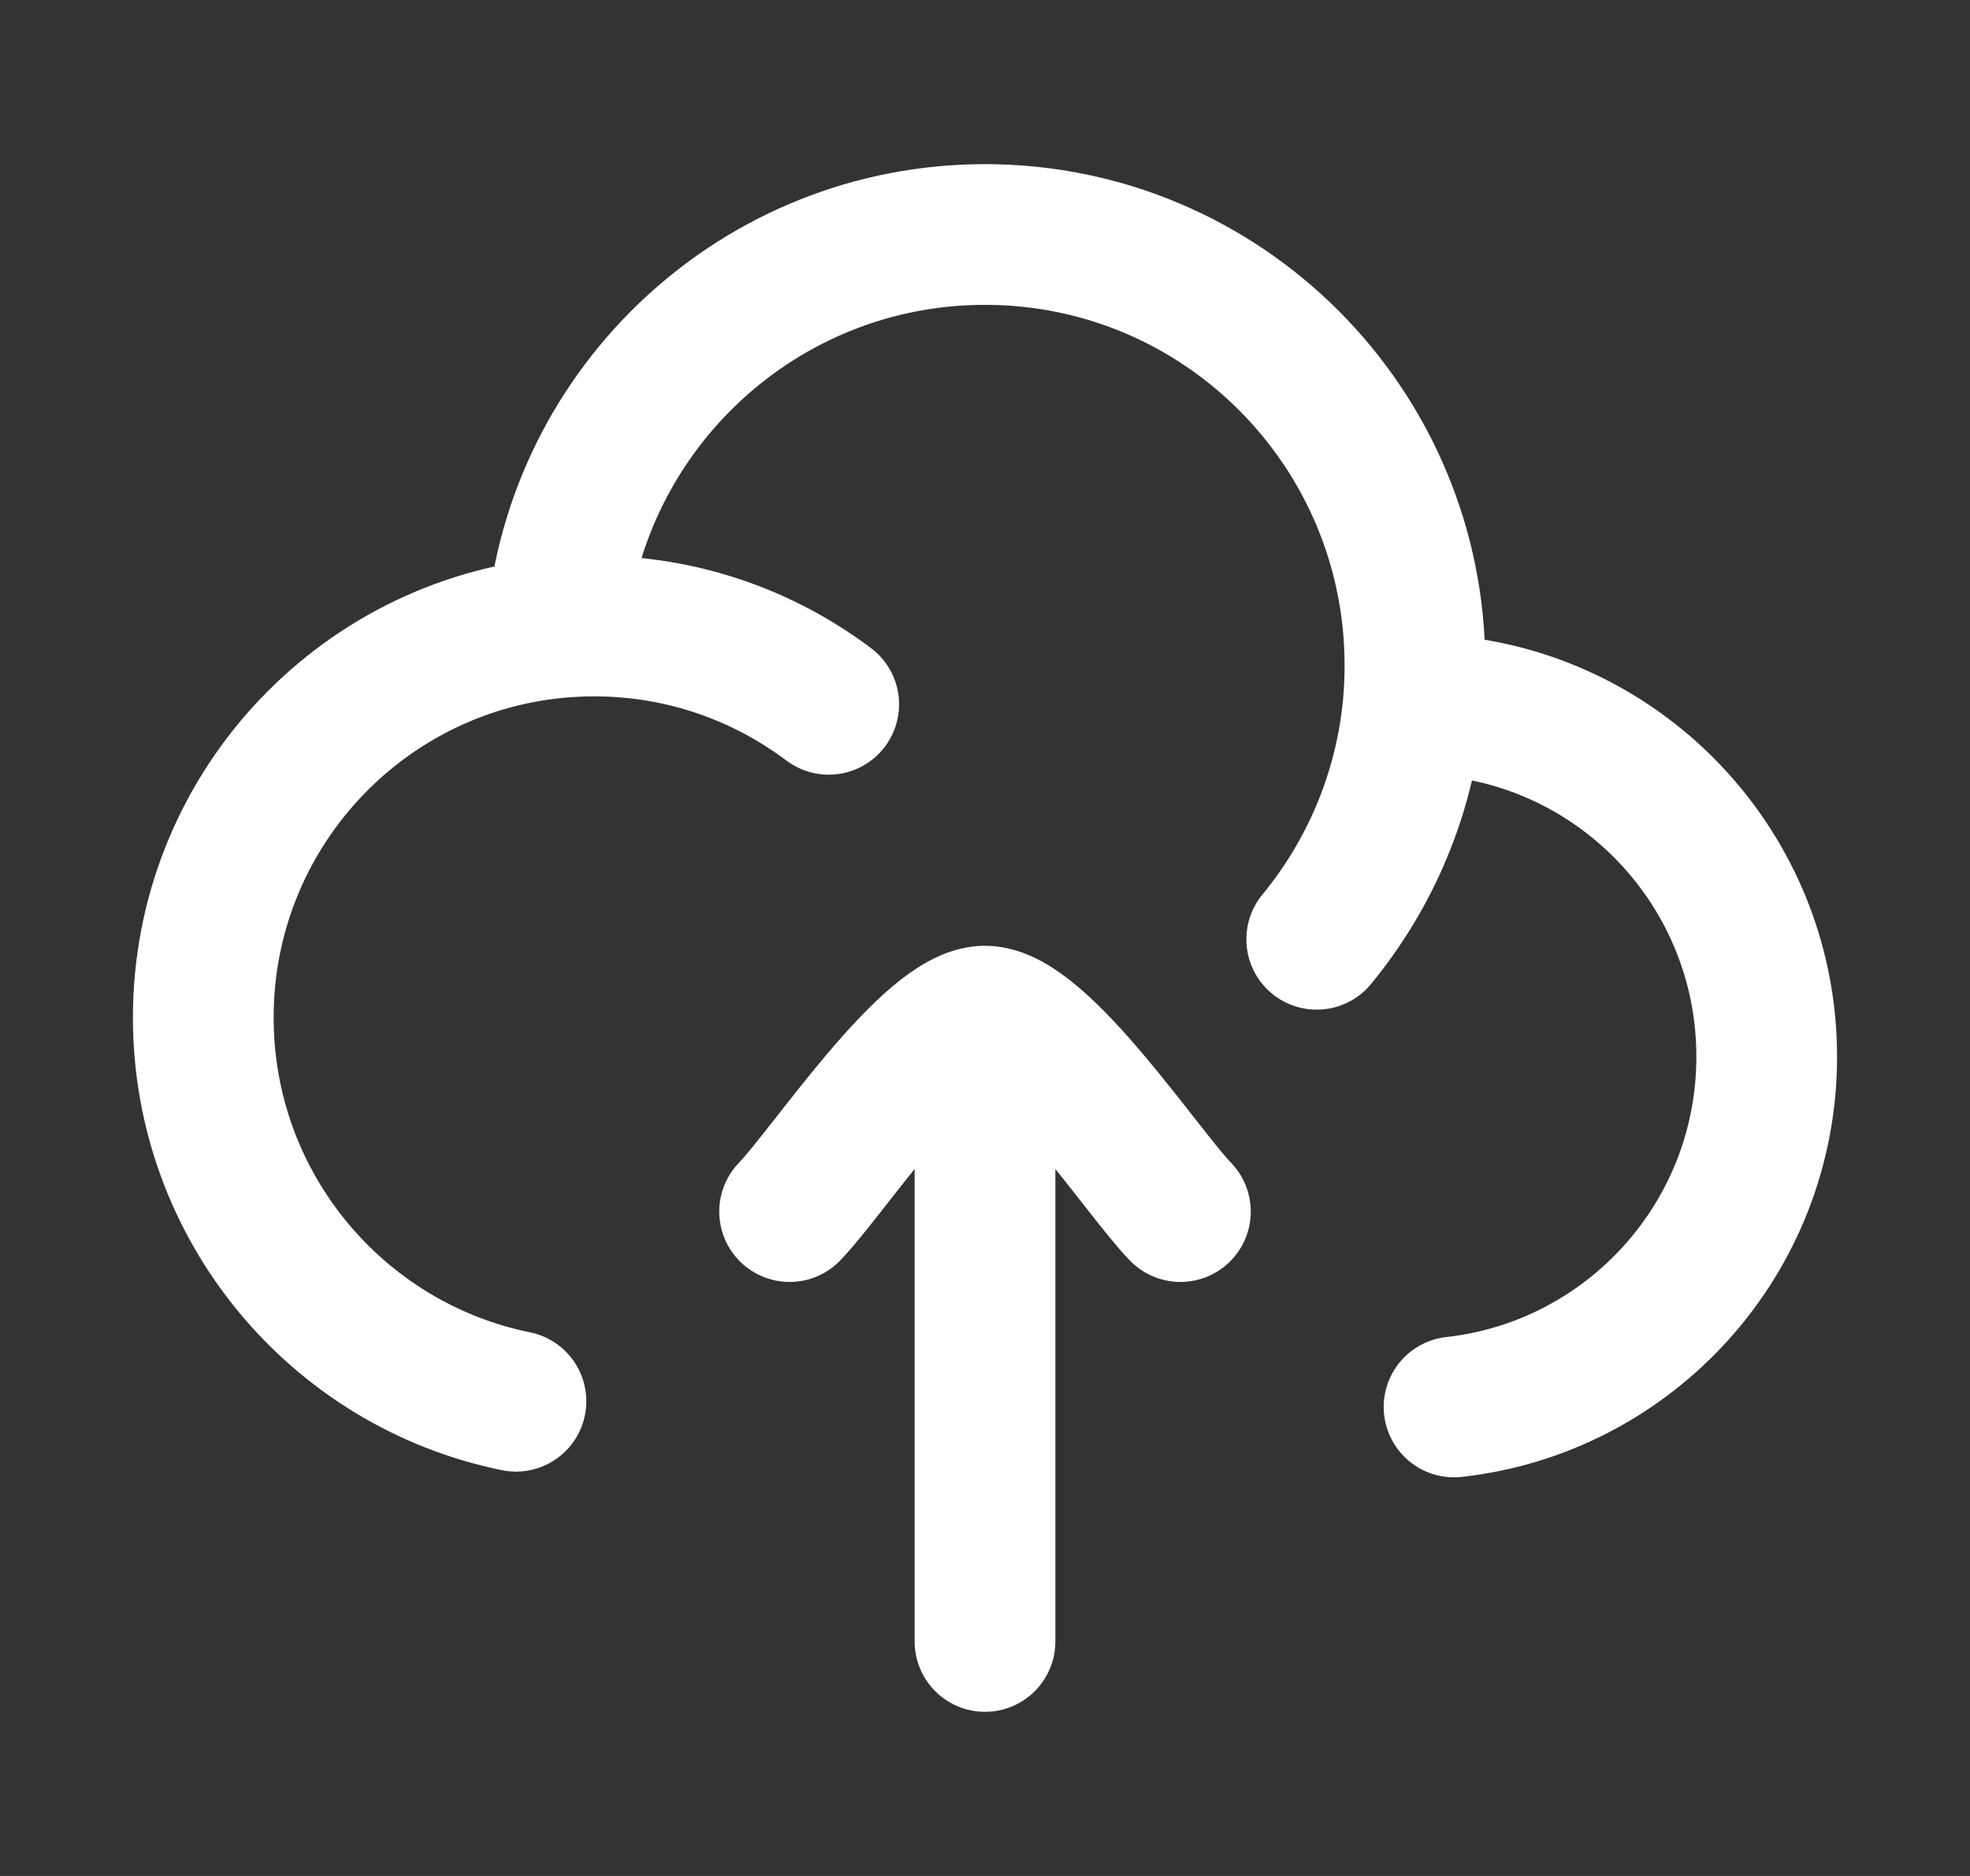 <svg width="21" height="20" viewBox="0 0 21 20" fill="none" xmlns="http://www.w3.org/2000/svg">
<rect x="0" y="0" width="21" height="20" fill="#333333" stroke="none"/>
<path d="M15.065 7.509C15.071 7.509 15.077 7.509 15.083 7.509C17.154 7.509 18.833 9.191 18.833 11.266C18.833 13.2 17.375 14.792 15.5 15M15.065 7.509C15.077 7.372 15.083 7.232 15.083 7.092C15.083 4.556 13.031 2.5 10.5 2.5C8.103 2.5 6.135 4.344 5.934 6.693M15.065 7.509C14.979 8.456 14.607 9.32 14.036 10.014M5.934 6.693C3.82 6.895 2.167 8.678 2.167 10.849C2.167 12.868 3.598 14.553 5.5 14.939M5.934 6.693C6.065 6.681 6.199 6.674 6.333 6.674C7.272 6.674 8.137 6.985 8.834 7.509" stroke="white" stroke-width="1.5" stroke-linecap="round" stroke-linejoin="round"/>
<path d="M10.5 10.833L10.5 17.5M10.5 10.833C11.084 10.833 12.174 12.495 12.583 12.917M10.5 10.833C9.916 10.833 8.826 12.495 8.417 12.917" stroke="white" stroke-width="1.5" stroke-linecap="round" stroke-linejoin="round"/>
</svg>
